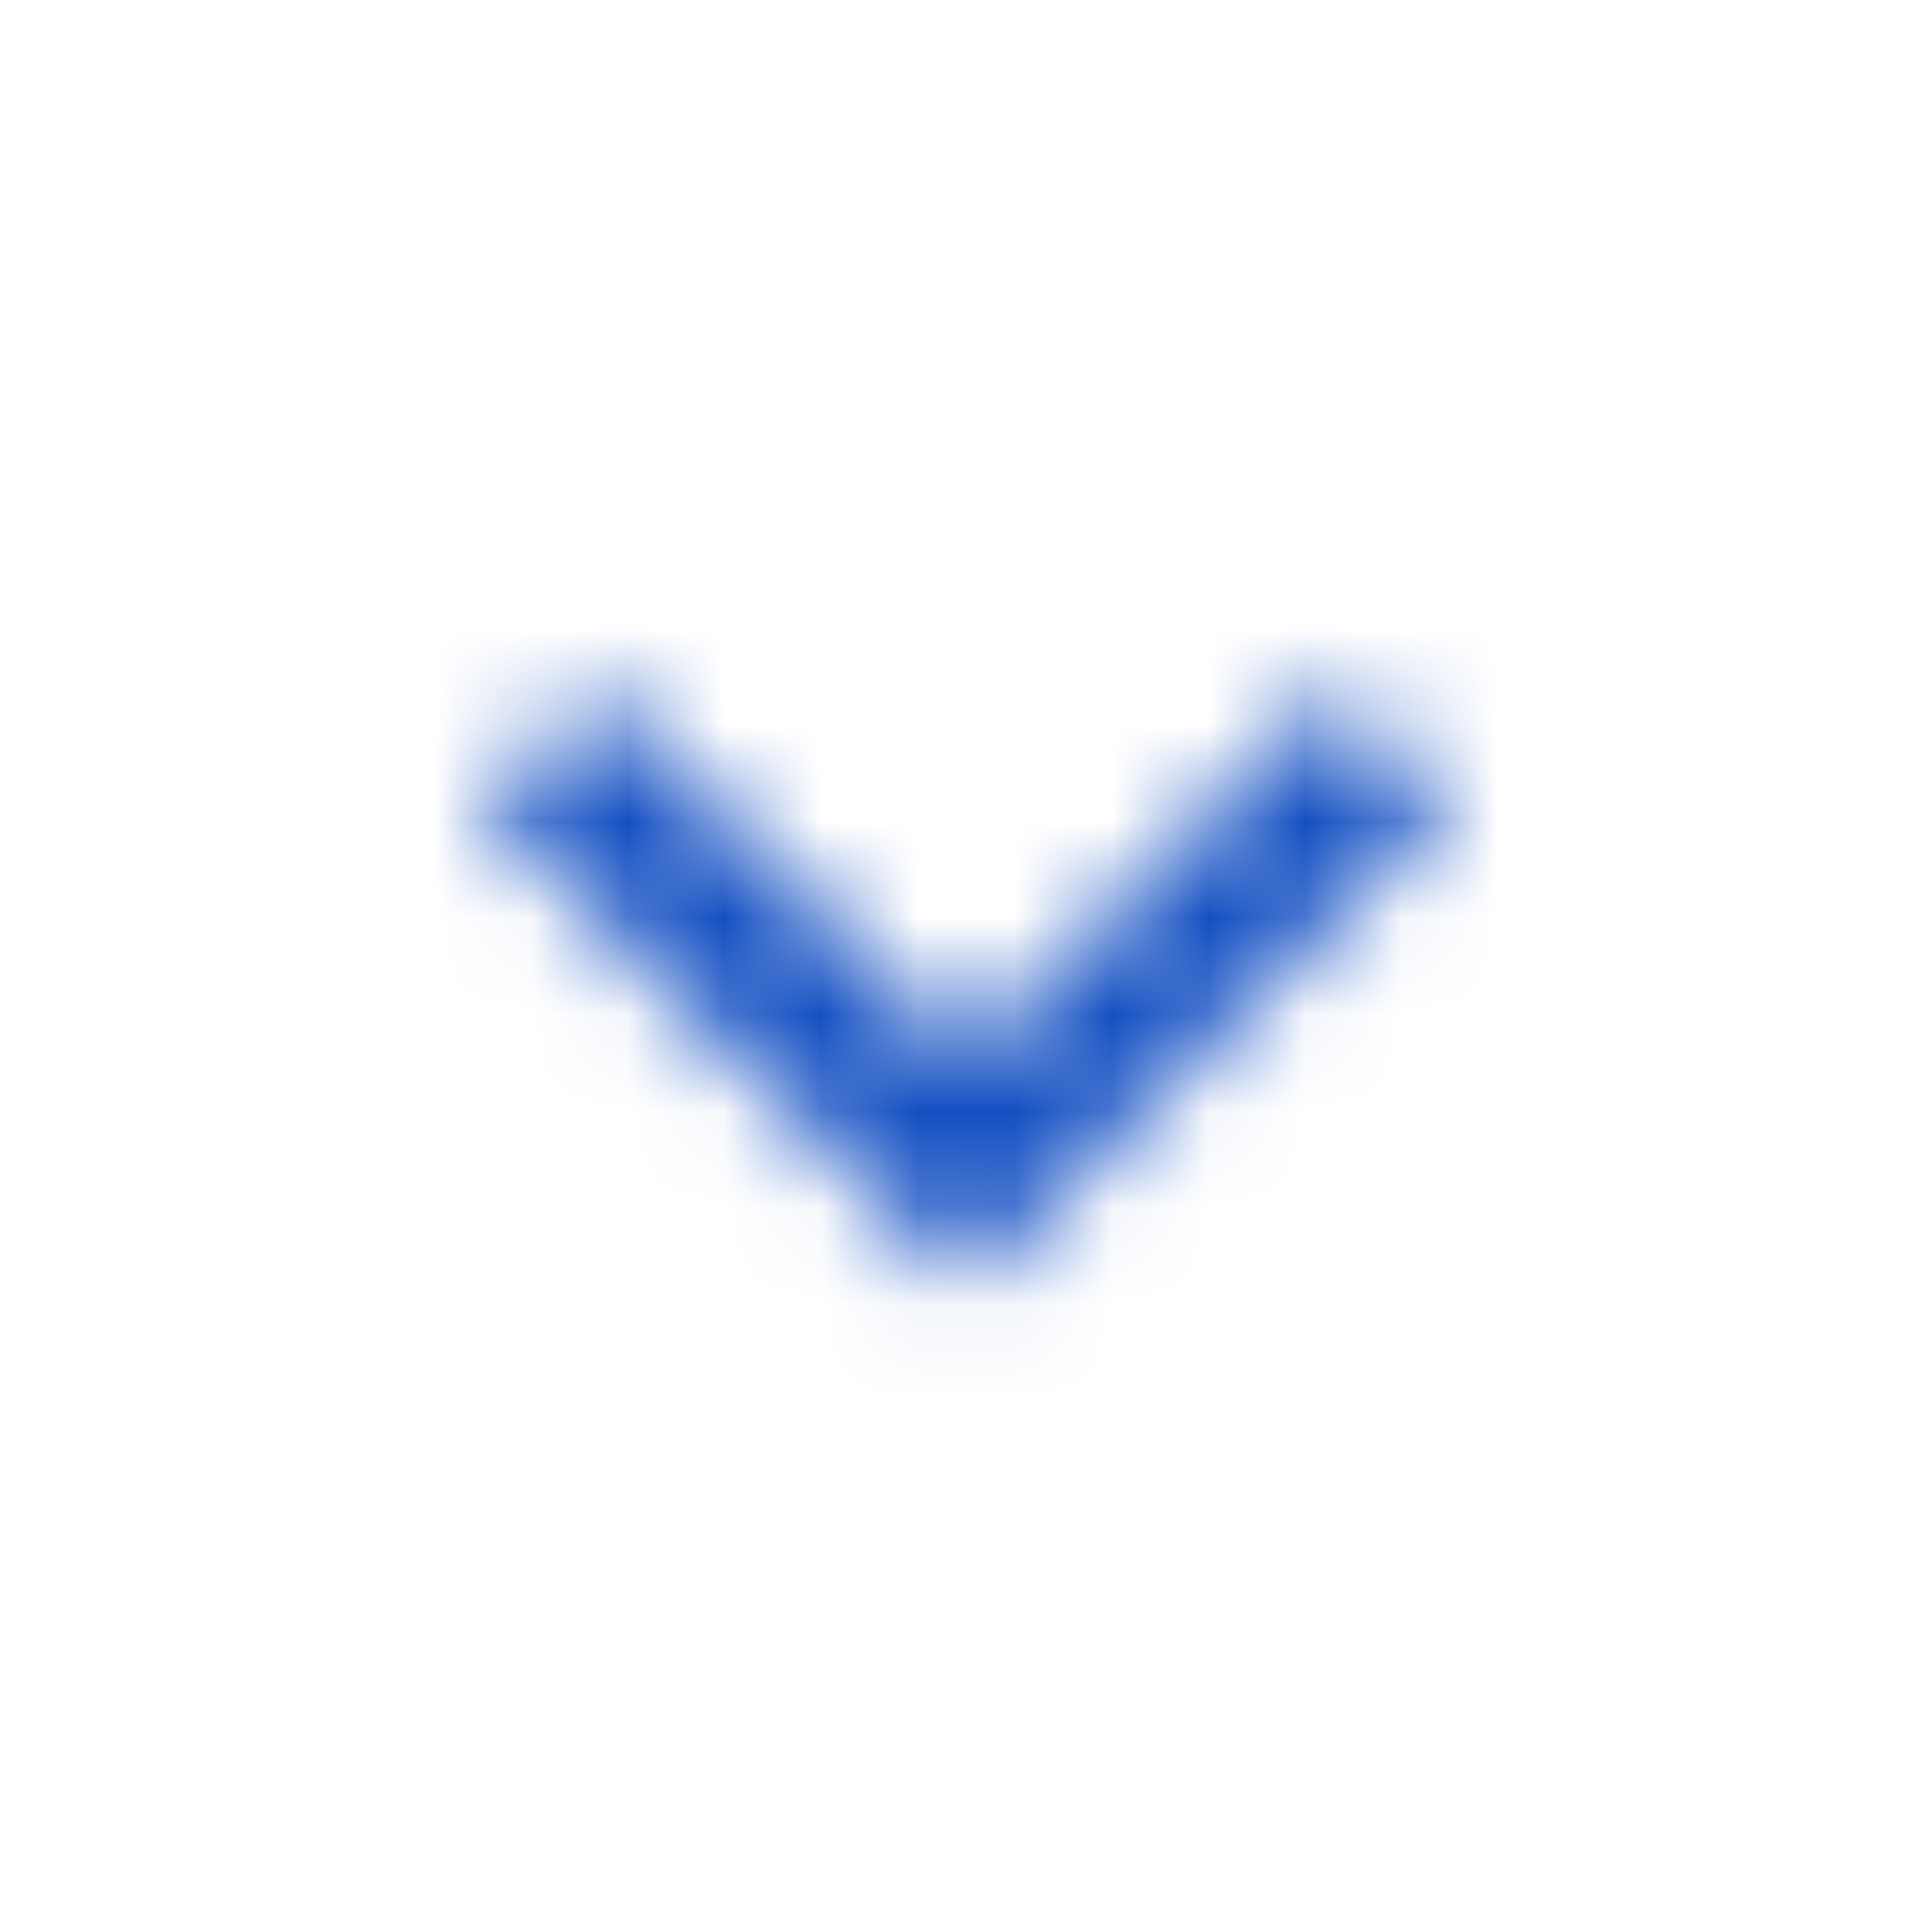 <svg width="20" height="20" viewBox="0 0 20 20" fill="none" xmlns="http://www.w3.org/2000/svg">
<mask id="mask0_6_58354" style="mask-type:alpha" maskUnits="userSpaceOnUse" x="5" y="7" width="10" height="7">
<path d="M6.175 7.158L10 10.975L13.825 7.158L15 8.333L10 13.333L5 8.333L6.175 7.158Z" fill="white"/>
</mask>
<g mask="url(#mask0_6_58354)">
<rect width="20" height="20" fill="#134FC2"/>
</g>
</svg>
